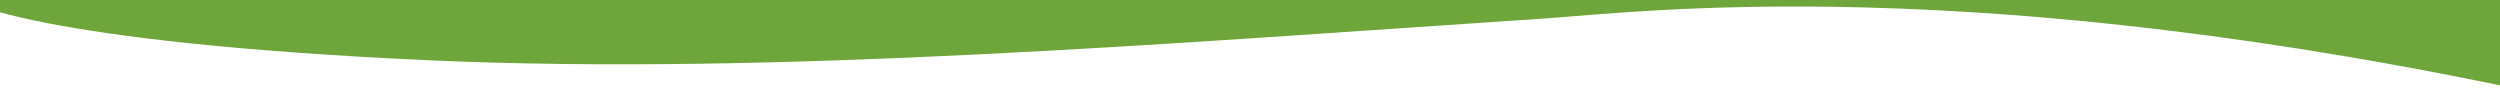 <svg width="1440" height="56" viewBox="0 0 1440 56" fill="none" xmlns="http://www.w3.org/2000/svg">
<g clip-path="url(#clip0)">
<path d="M-20 0C-20 0 19.17 24.321 246.131 34.673C445.799 43.777 677.709 24.695 889.397 10.664C943.981 7.047 1135.45 -17.773 1472.14 56C1472.14 -20.454 1472.14 20.454 1472.14 20.454V0H-20Z" fill="#6EA63B"/>
</g>
<defs>
<clipPath id="clip0">
<rect width="1492" height="56" fill="white" transform="matrix(1 0 0 -1 -20 56)"/>
</clipPath>
</defs>
</svg>
